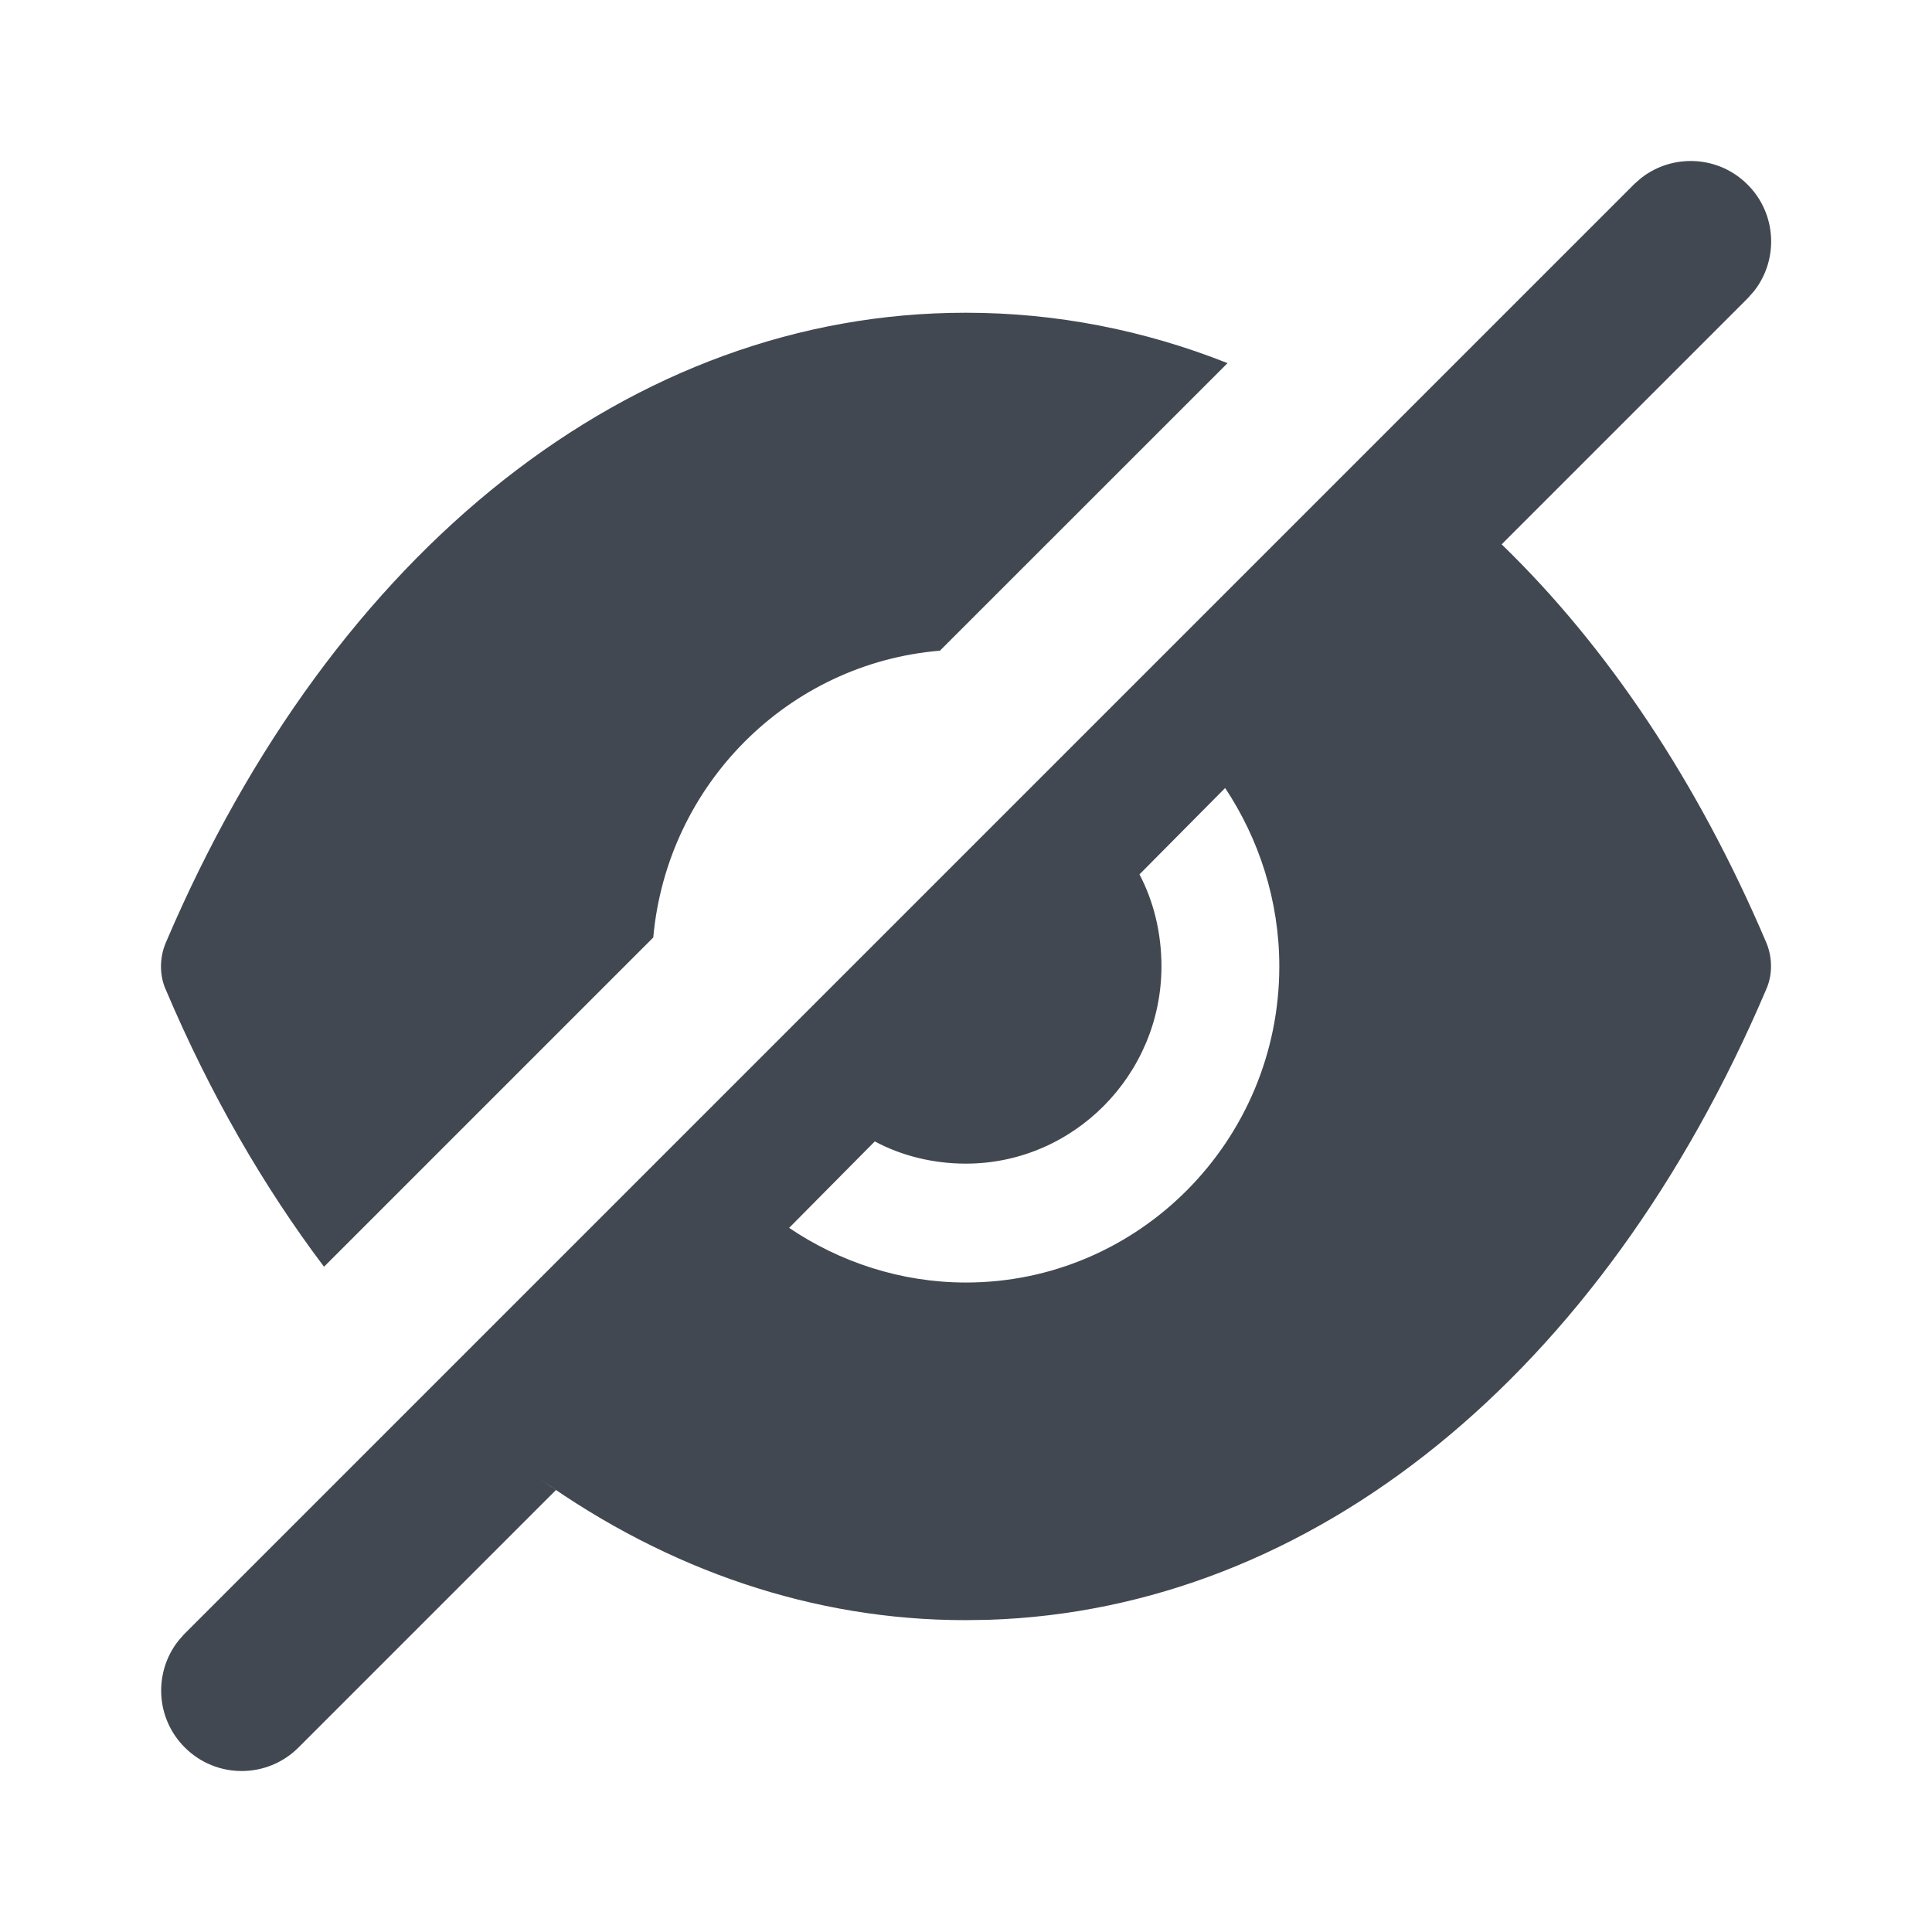 <?xml version="1.0" encoding="UTF-8"?>
<svg width="24px" height="24px" viewBox="0 0 24 24" version="1.1" xmlns="http://www.w3.org/2000/svg" xmlns:xlink="http://www.w3.org/1999/xlink">
    <title>Icon/Hide</title>
    <g id="Icon/Hide" stroke="none" stroke-width="1" fill="none" fill-rule="evenodd">
        <path d="M21.709,2.293 C22.07,2.653 22.097,3.221 21.792,3.613 L21.709,3.707 L18.654,6.762 C19.971,8.038 21.092,9.714 21.941,11.708 C22.02,11.895 22.02,12.112 21.941,12.289 C19.9,17.083 16.3,19.995 12.274,20.122 L11.999,20.126 L11.989,20.126 C10.106,20.126 8.301,19.506 6.71,18.373 L6.907,18.509 L3.709,21.707 C3.319,22.098 2.685,22.098 2.295,21.707 C1.934,21.347 1.907,20.779 2.212,20.387 L2.282,20.306 L20.304,2.284 L20.389,2.21 C20.781,1.905 21.349,1.932 21.709,2.293 Z M15.219,9.789 L14.155,10.862 C14.331,11.196 14.428,11.59 14.428,12.004 C14.428,13.352 13.335,14.455 11.999,14.455 C11.589,14.455 11.199,14.357 10.867,14.179 L10.867,14.179 L9.803,15.253 C10.428,15.676 11.189,15.932 11.999,15.932 C14.145,15.932 15.892,14.17 15.892,12.004 C15.892,11.187 15.638,10.419 15.219,9.789 L15.219,9.789 Z M12.001,3.885 C13.121,3.885 14.215,4.101 15.249,4.511 L11.676,8.083 C9.79,8.24 8.286,9.748 8.115,11.646 L4.025,15.736 C3.271,14.736 2.606,13.583 2.059,12.293 C1.98,12.116 1.98,11.899 2.059,11.712 C4.147,6.809 7.864,3.885 11.992,3.885 L11.992,3.885 Z" id="↳-🎨-ICON-COLOR" fill="#424851"></path>
    </g>
</svg>